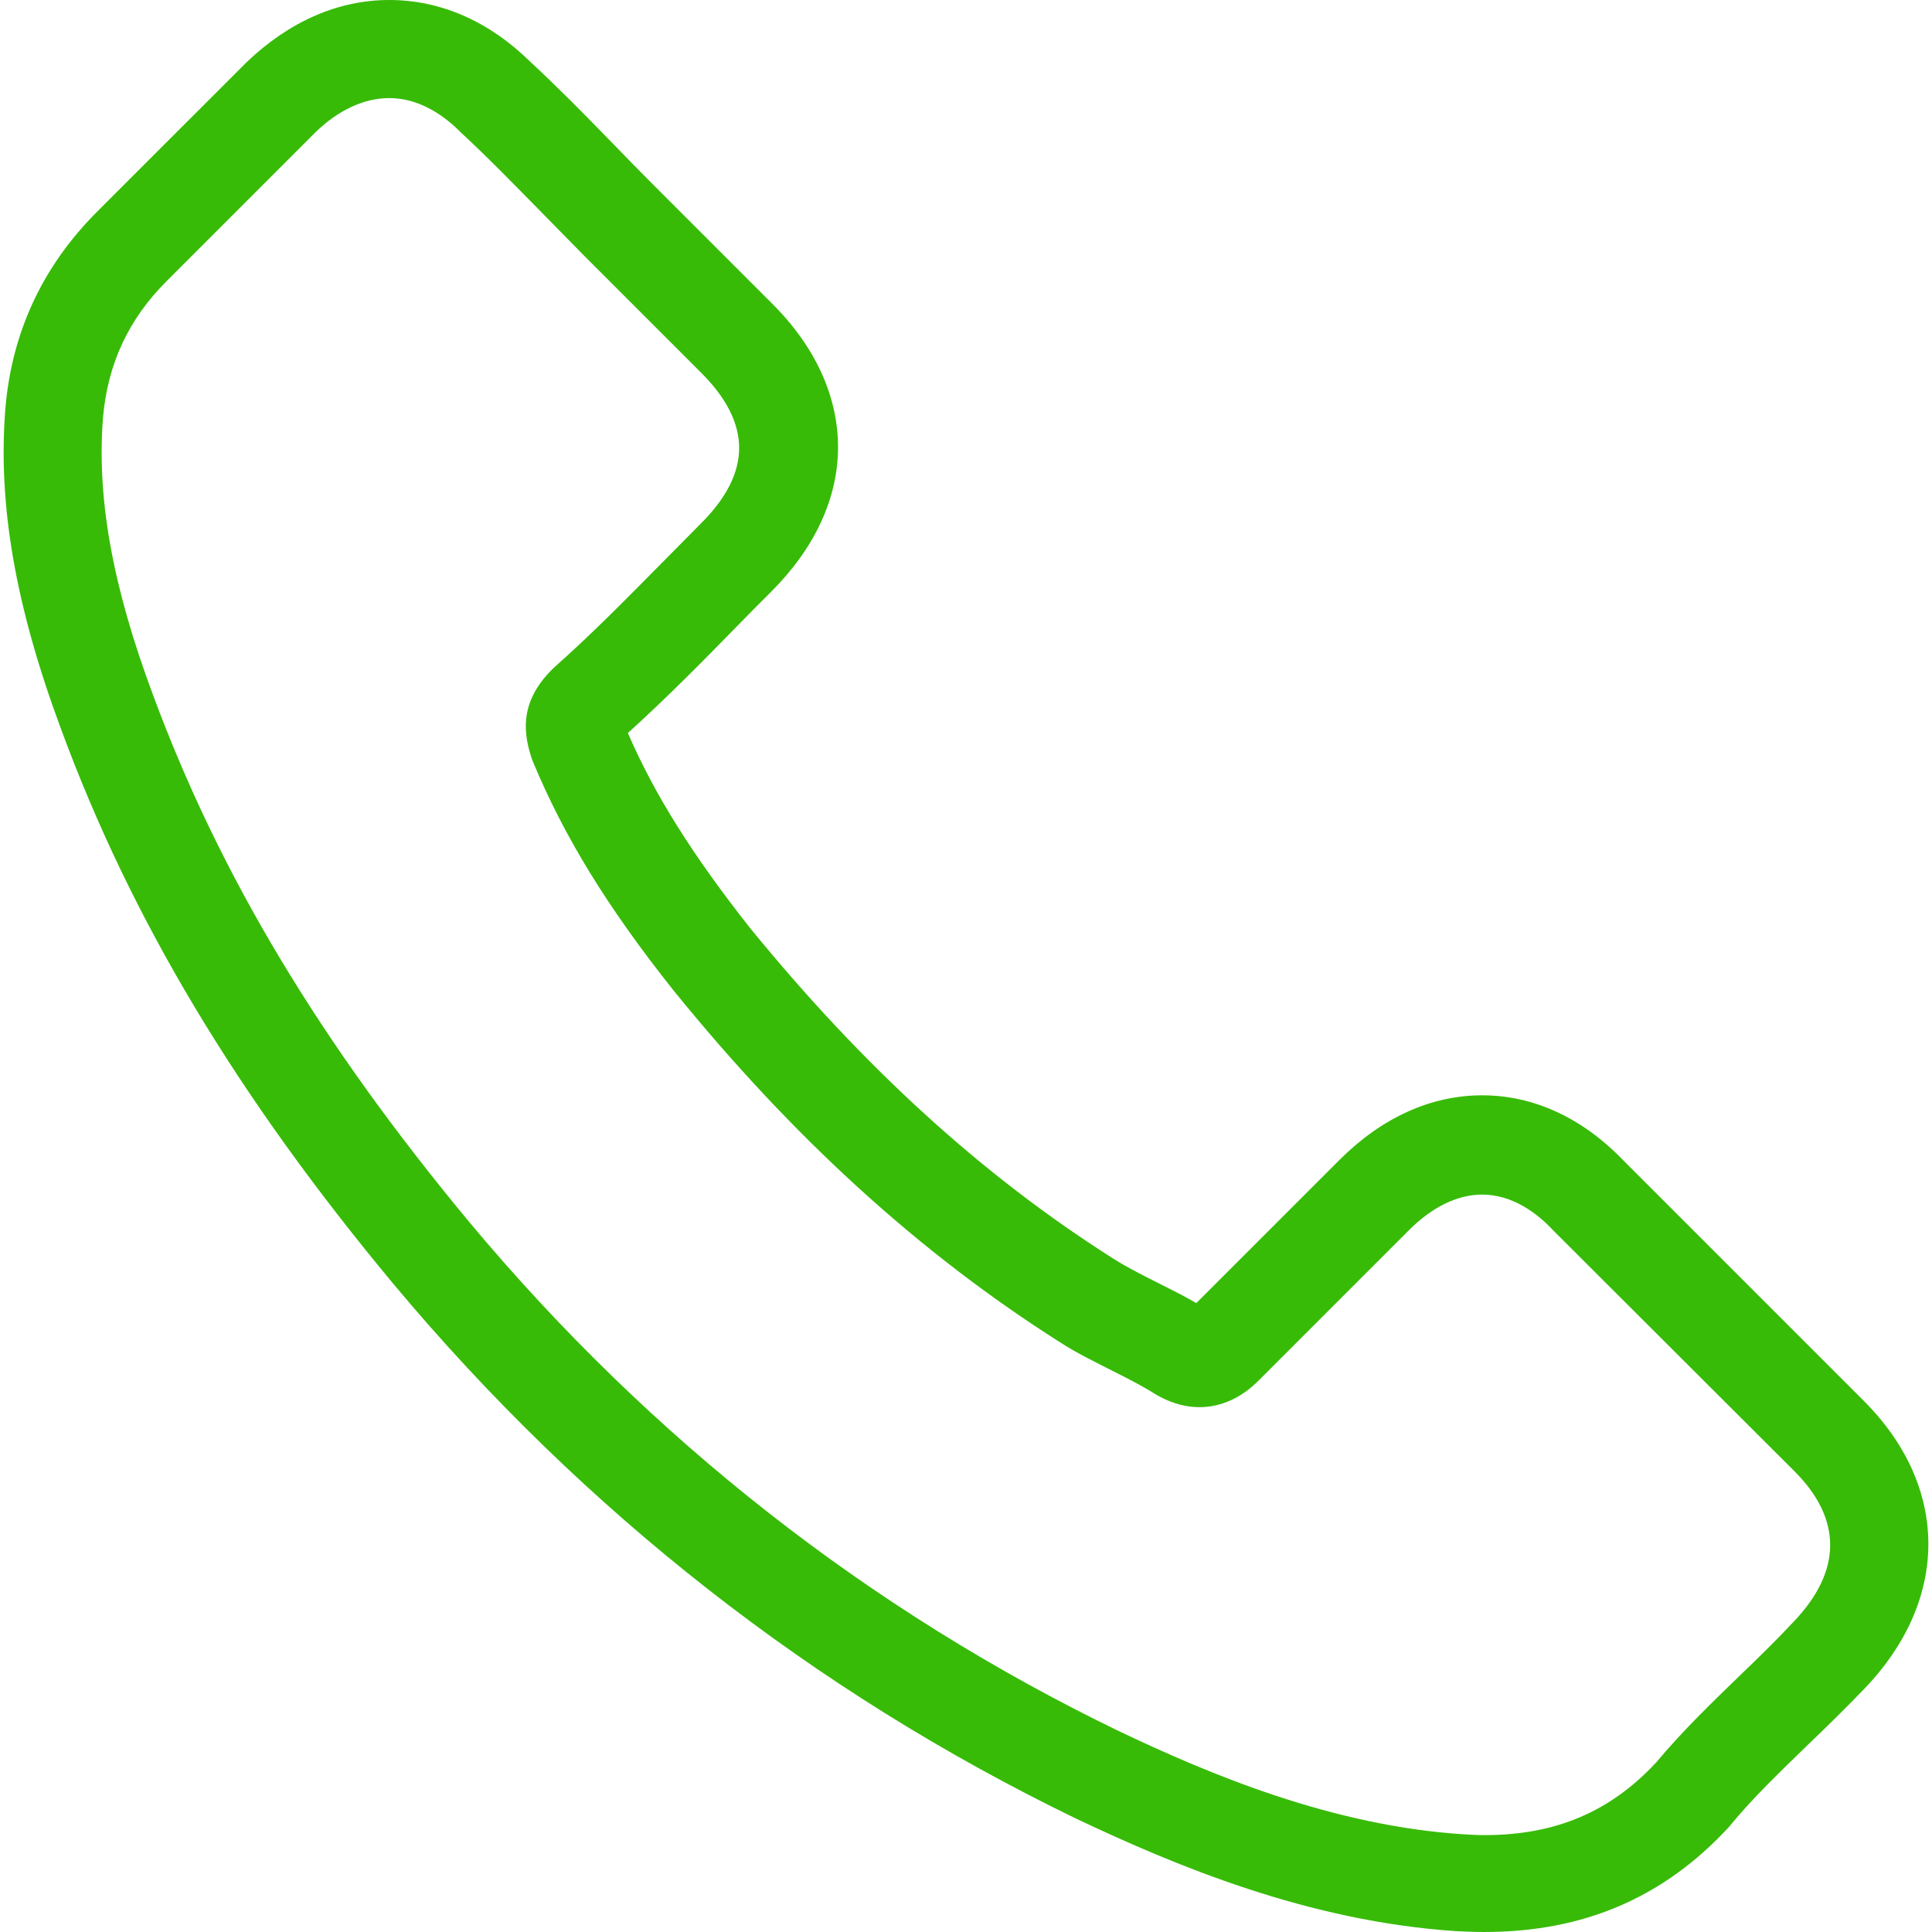 <svg width="116" height="116" viewBox="0 0 116 116" fill="none" xmlns="http://www.w3.org/2000/svg">
<rect x="0" y="0" width="116" height="116" fill="#333333" stroke="none"/>
<g clip-path="url(#clip0_307_9417)">
<rect width="116" height="116" fill="white"/>
<path d="M23.637 77.109C35.078 90.786 48.851 101.554 64.571 109.174C70.556 112.01 78.56 115.375 87.478 115.952C88.031 115.976 88.559 116 89.112 116C95.097 116 99.905 113.933 103.823 109.678C103.847 109.654 103.895 109.606 103.919 109.558C105.313 107.876 106.899 106.361 108.558 104.751C109.687 103.669 110.841 102.54 111.947 101.386C117.067 96.05 117.067 89.271 111.899 84.104L97.453 69.658C95.001 67.11 92.069 65.764 88.992 65.764C85.915 65.764 82.959 67.11 80.435 69.634L71.83 78.239C71.037 77.782 70.219 77.373 69.45 76.989C68.489 76.508 67.6 76.051 66.806 75.547C58.971 70.571 51.856 64.081 45.053 55.741C41.616 51.39 39.309 47.736 37.698 44.011C39.958 41.968 42.073 39.828 44.116 37.737C44.837 36.992 45.582 36.247 46.327 35.502C48.923 32.906 50.317 29.901 50.317 26.849C50.317 23.796 48.947 20.791 46.327 18.196L39.164 11.033C38.323 10.191 37.53 9.374 36.713 8.533C35.126 6.898 33.468 5.216 31.833 3.702C29.358 1.274 26.449 0 23.372 0C20.32 0 17.387 1.274 14.816 3.726L5.826 12.715C2.557 15.984 0.706 19.95 0.321 24.541C-0.135 30.286 0.922 36.391 3.663 43.77C7.869 55.188 14.215 65.788 23.637 77.109ZM6.186 25.046C6.475 21.849 7.701 19.181 10.008 16.874L18.95 7.932C20.344 6.586 21.882 5.889 23.372 5.889C24.839 5.889 26.329 6.586 27.699 7.98C29.309 9.47 30.824 11.033 32.458 12.691C33.276 13.533 34.117 14.374 34.958 15.239L42.121 22.402C43.611 23.892 44.38 25.407 44.38 26.897C44.38 28.387 43.611 29.901 42.121 31.392C41.376 32.137 40.631 32.906 39.886 33.651C37.65 35.91 35.559 38.05 33.251 40.093C33.203 40.141 33.179 40.165 33.131 40.213C31.136 42.208 31.449 44.107 31.929 45.549C31.953 45.621 31.977 45.669 32.002 45.741C33.852 50.188 36.424 54.419 40.438 59.466C47.649 68.36 55.245 75.258 63.609 80.57C64.643 81.243 65.749 81.772 66.782 82.301C67.744 82.782 68.633 83.238 69.426 83.743C69.522 83.791 69.595 83.839 69.691 83.887C70.484 84.296 71.253 84.488 72.022 84.488C73.945 84.488 75.195 83.262 75.604 82.854L84.593 73.864C85.987 72.47 87.502 71.725 88.992 71.725C90.819 71.725 92.309 72.855 93.246 73.864L107.74 88.334C110.625 91.218 110.601 94.343 107.668 97.396C106.659 98.477 105.601 99.511 104.471 100.593C102.789 102.227 101.034 103.91 99.448 105.809C96.684 108.789 93.391 110.183 89.136 110.183C88.728 110.183 88.295 110.159 87.886 110.135C80.002 109.63 72.671 106.554 67.167 103.934C52.216 96.699 39.092 86.435 28.204 73.407C19.238 62.615 13.205 52.568 9.215 41.799C6.739 35.189 5.802 29.877 6.186 25.046Z" fill="#37BB07"/>
</g>
<defs>
<clipPath id="clip0_307_9417">
<rect width="116" height="116" fill="white"/>
</clipPath>
</defs>
</svg>
